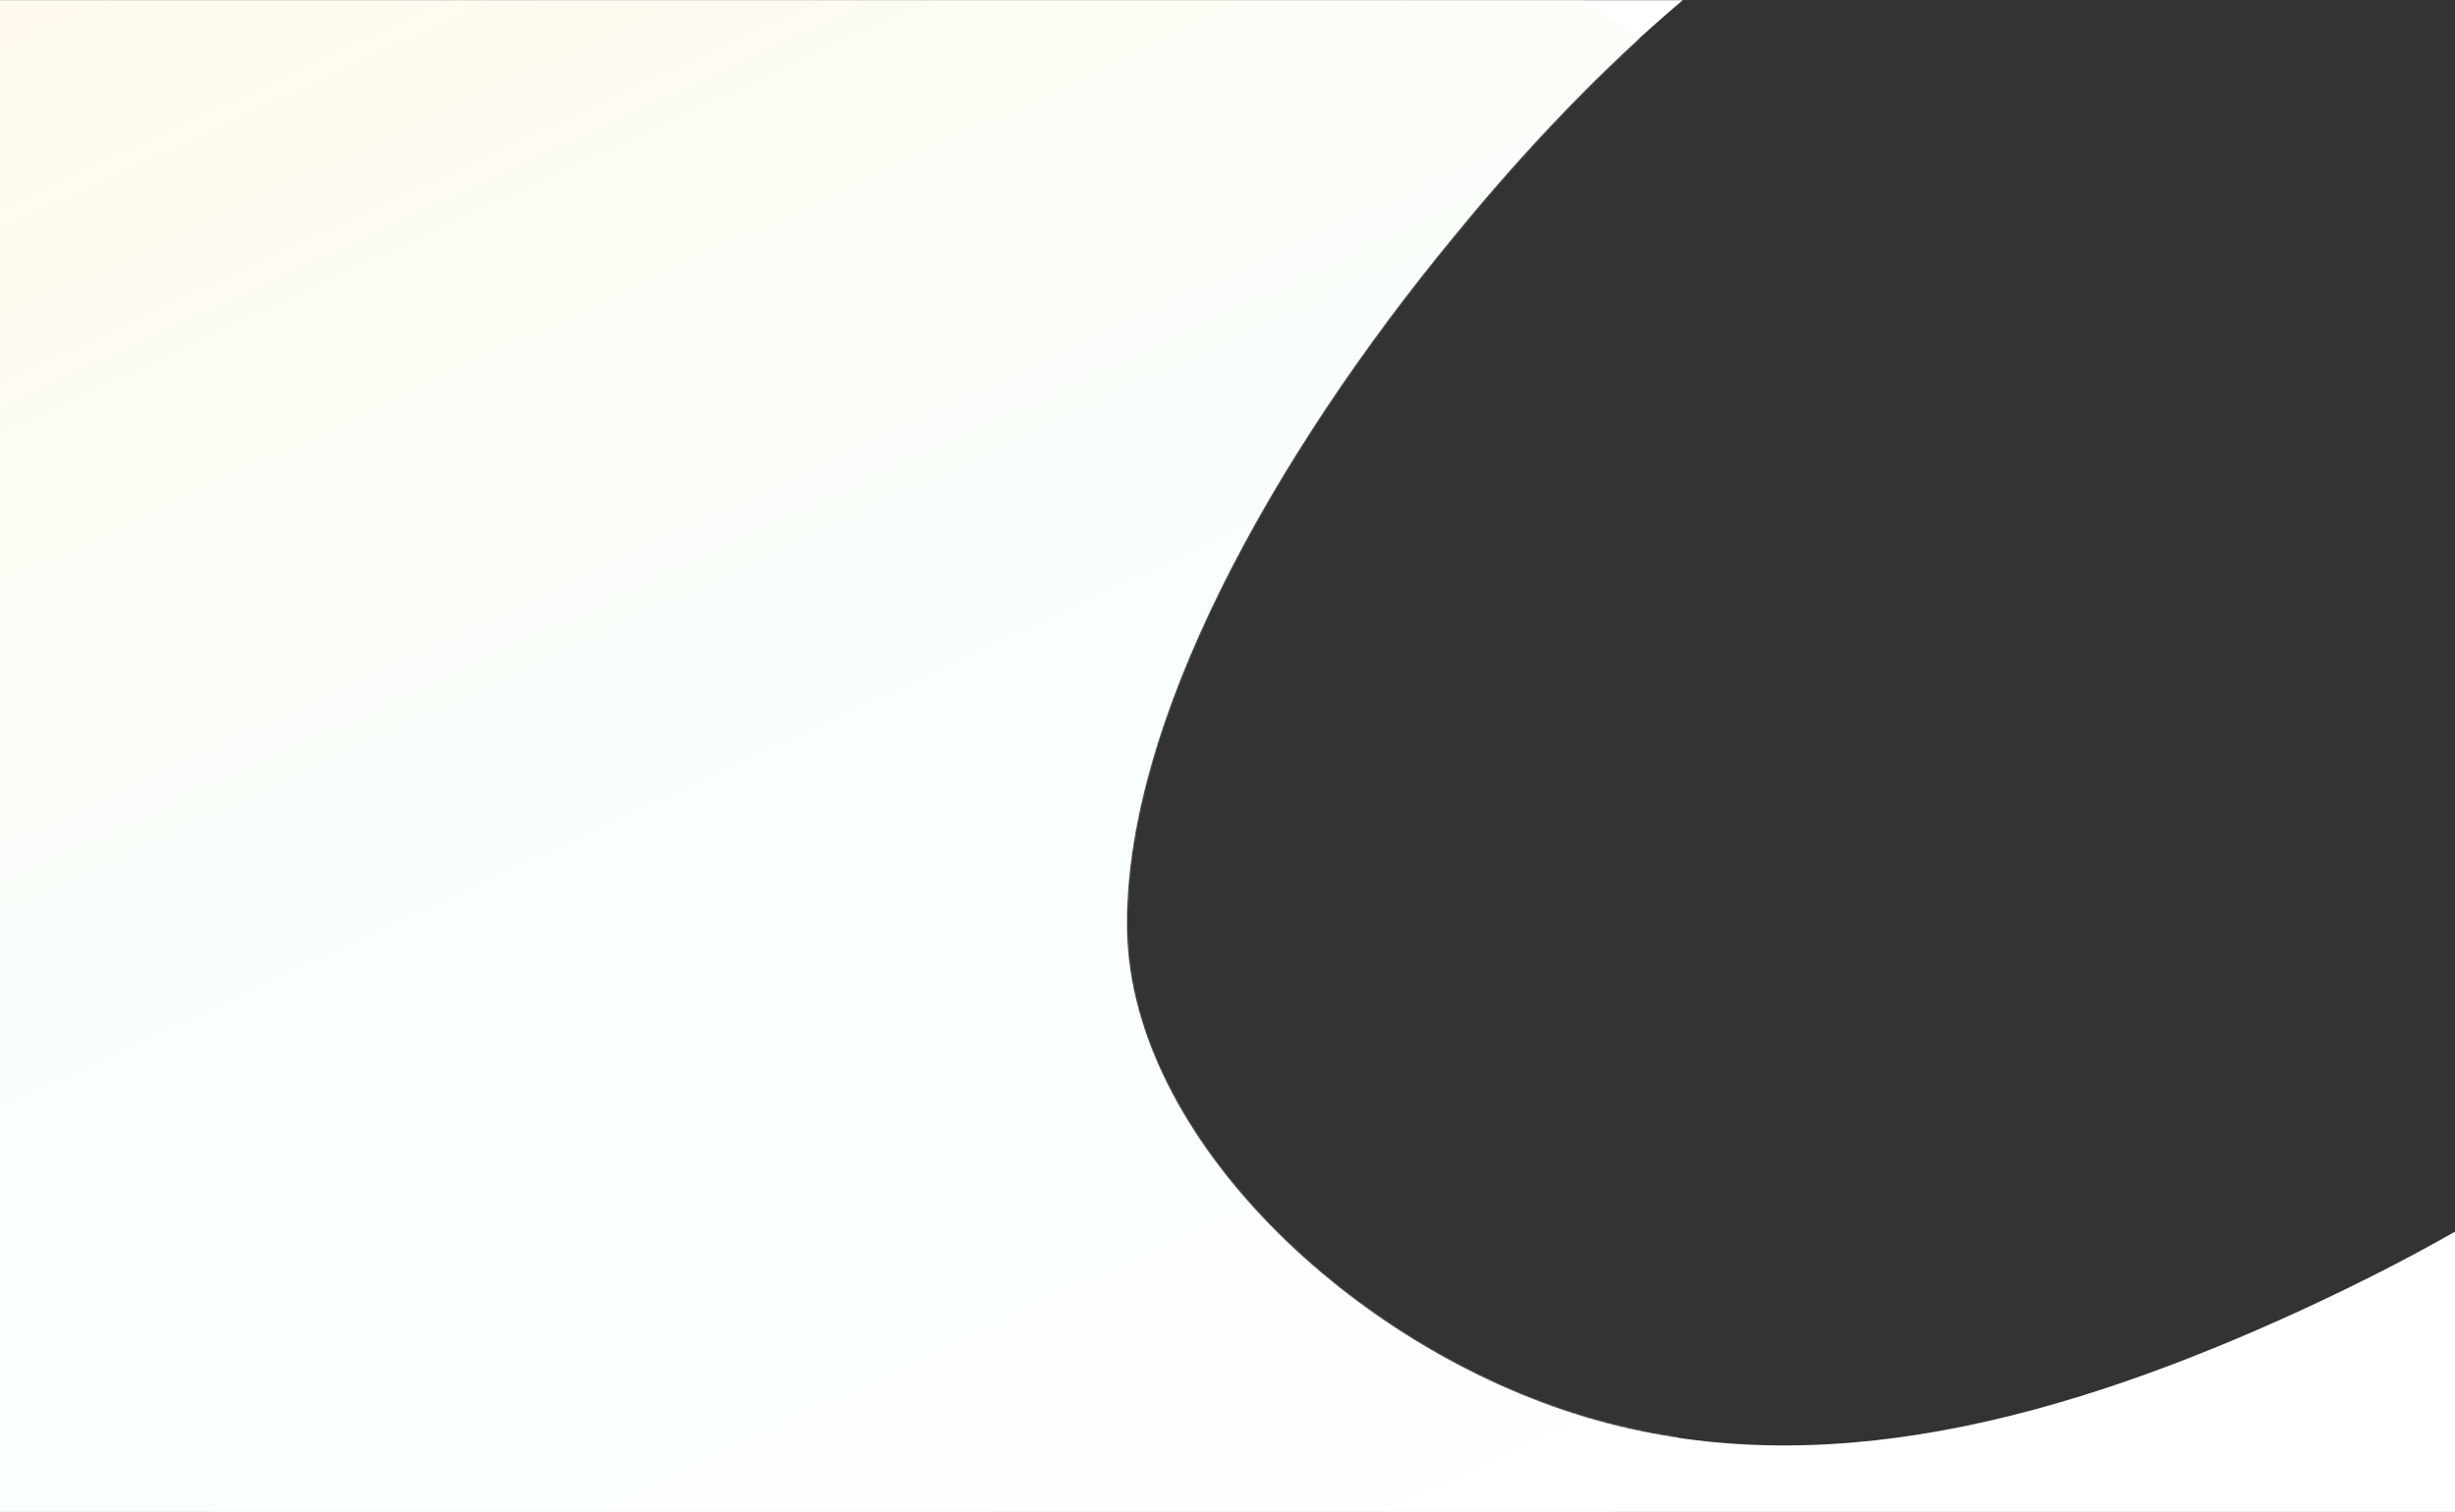 
<svg width="1440" height="887" viewBox="0 0 1440 887" fill="none" xmlns="http://www.w3.org/2000/svg">
<rect x="0" y="0" width="1440" height="887" fill="#333333" stroke="none"/>
<path d="M929.819 831.387C1066.86 872.451 1211.84 832.049 1350.2 768.466C1380.8 754.333 1411.09 739.054 1440 722.586V887H0V0.132H987C940.797 39.075 895.19 86.619 852.5 139C746.578 267.491 658.394 425.382 661.042 546.587C663.69 667.13 792.783 790.323 929.819 831.387Z" fill="white"/>
<mask id="mask0" mask-type="alpha" maskUnits="userSpaceOnUse" x="0" y="0" width="1440" height="887">
<path d="M929.819 831.387C1066.86 872.451 1211.84 832.049 1350.2 768.466C1380.8 754.333 1411.09 739.054 1440 722.586V887H0V0.132H987C940.797 39.075 895.19 86.619 852.5 139C746.578 267.491 658.394 425.382 661.042 546.587C663.69 667.13 792.783 790.323 929.819 831.387Z" fill="white"/>
</mask>
<g mask="url(#mask0)">
<path opacity="0.666" d="M1143.21 253.685C1224.14 493.515 1069.38 819.911 815.243 1001.56C561.103 1184.62 208.997 1222.94 -30.945 1059.74C-272.308 896.543 -401.508 530.412 -306.383 272.133C-211.258 12.436 108.193 -139.409 426.224 -137.99C744.254 -137.99 1062.28 15.274 1143.21 253.685Z" fill="url(#paint0_linear)"/>
</g>
<defs>
<linearGradient id="paint0_linear" x1="-524.611" y1="237.905" x2="16.711" y2="1399.45" gradientUnits="userSpaceOnUse">
<stop stop-color="#FFF7E2"/>
<stop offset="0.494" stop-color="#F5FFFD"/>
<stop offset="1" stop-color="white"/>
</linearGradient>
</defs>
</svg>
